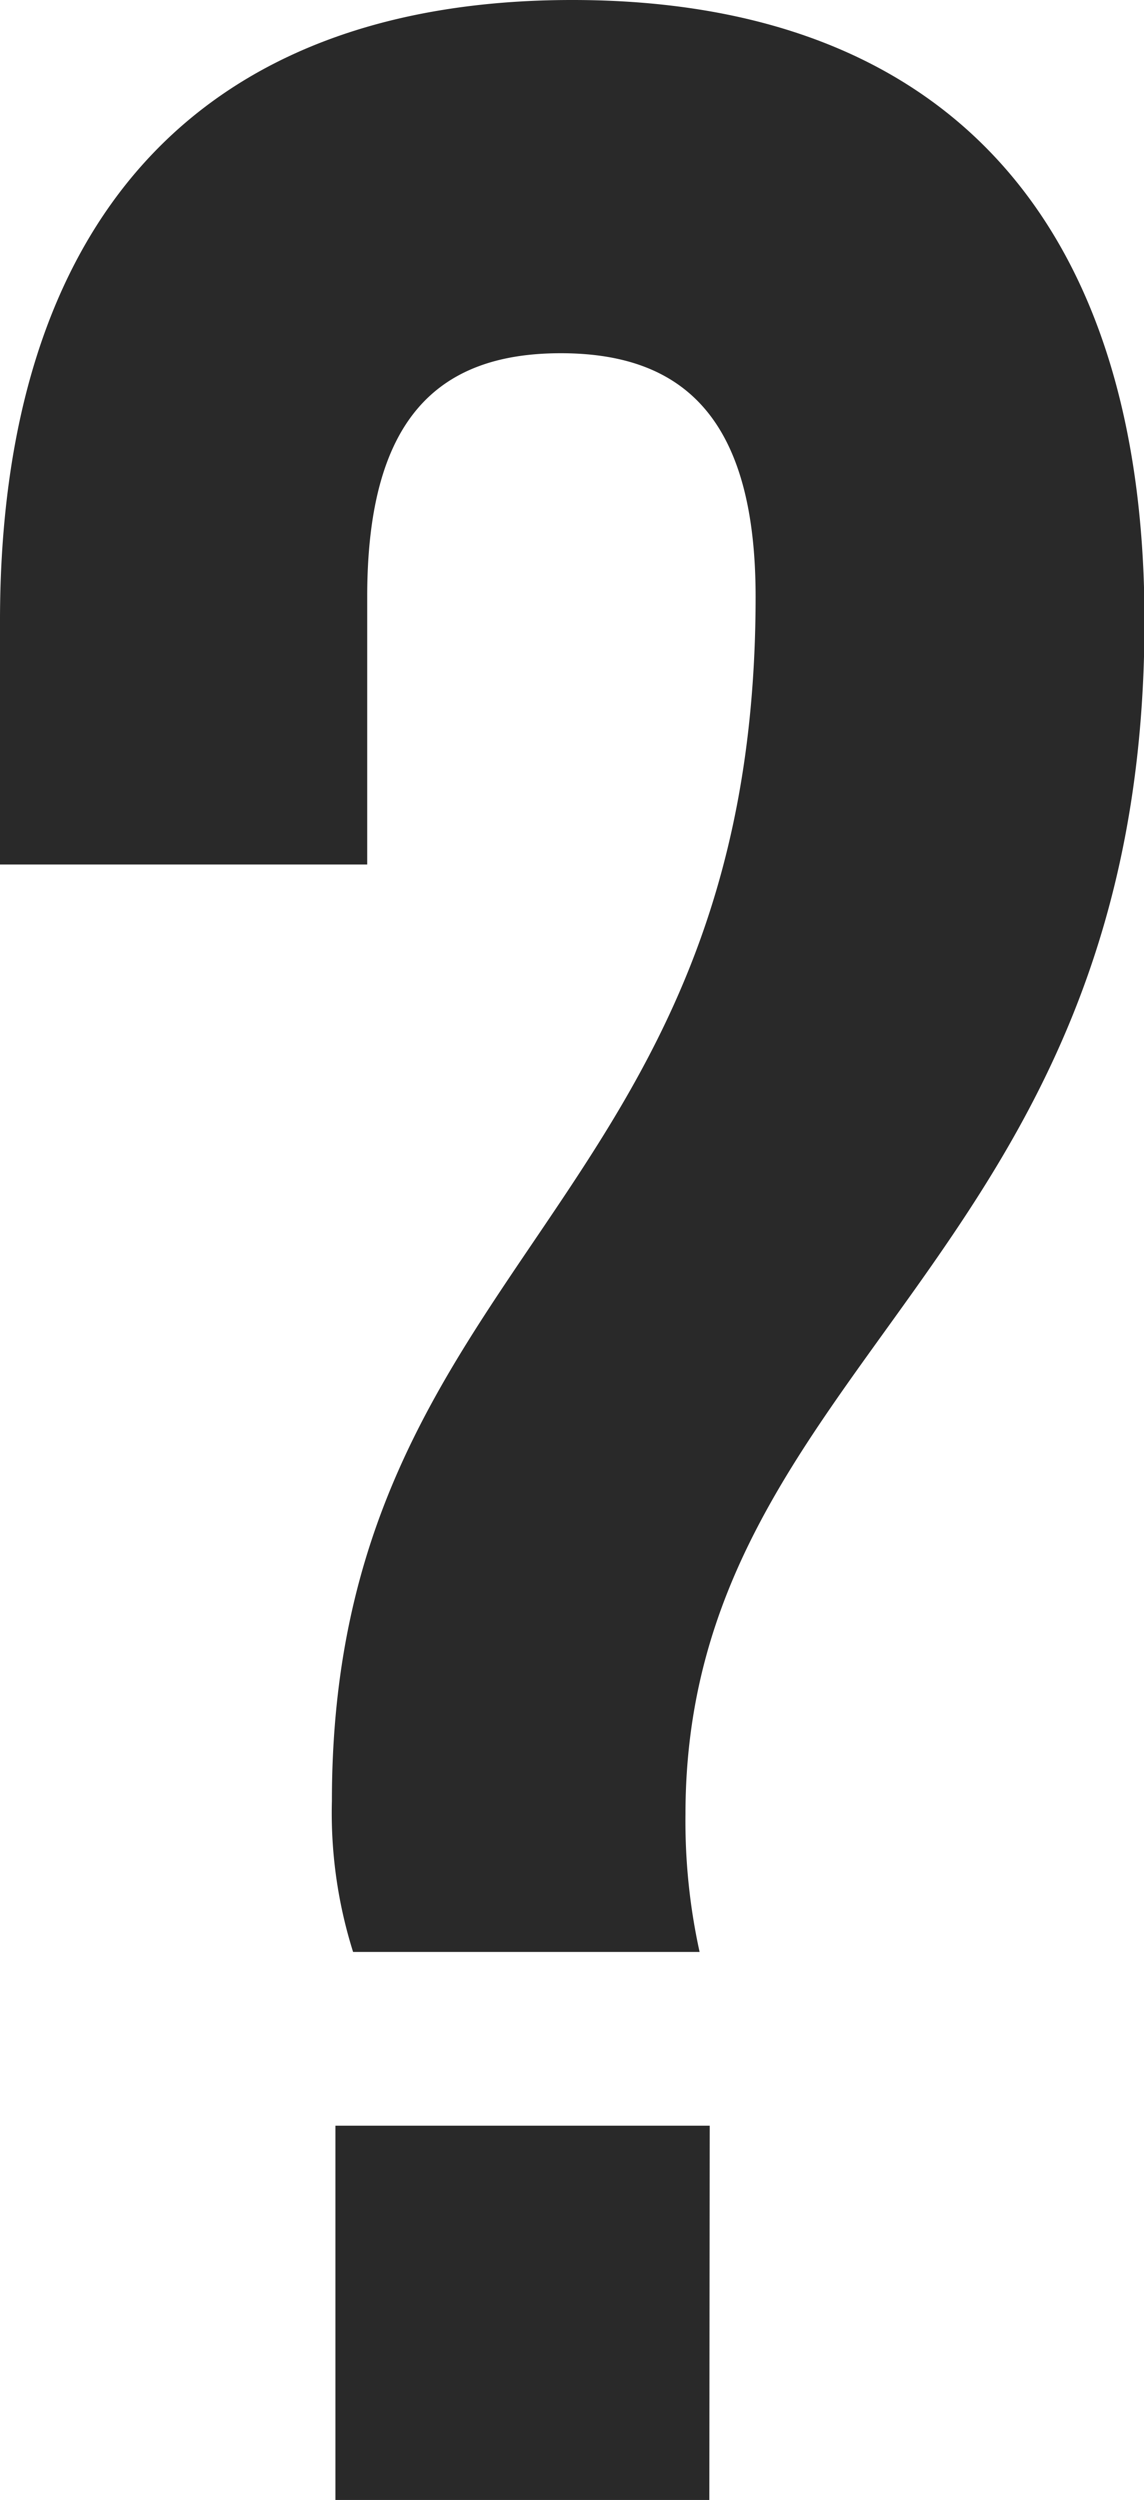 <svg xmlns="http://www.w3.org/2000/svg" viewBox="0 0 93.96 205.32"><defs><style>.cls-1{fill:#292929;}</style></defs><g id="Layer_2" data-name="Layer 2"><g id="Layer_1-2" data-name="Layer 1"><path class="cls-1" d="M27.26,147.9c0-44.37,34.8-48.43,34.8-98.89,0-14.5-5.8-20-16-20S30.16,34.51,30.16,49v22H0V51C0,18.56,16,0,47,0S94,18.56,94,51c0,52.78-37.7,60.9-37.7,98a50,50,0,0,0,1.16,11.31H29A38,38,0,0,1,27.26,147.9Zm31,57.42H27.55V174.58H58.29Z"/></g></g></svg>